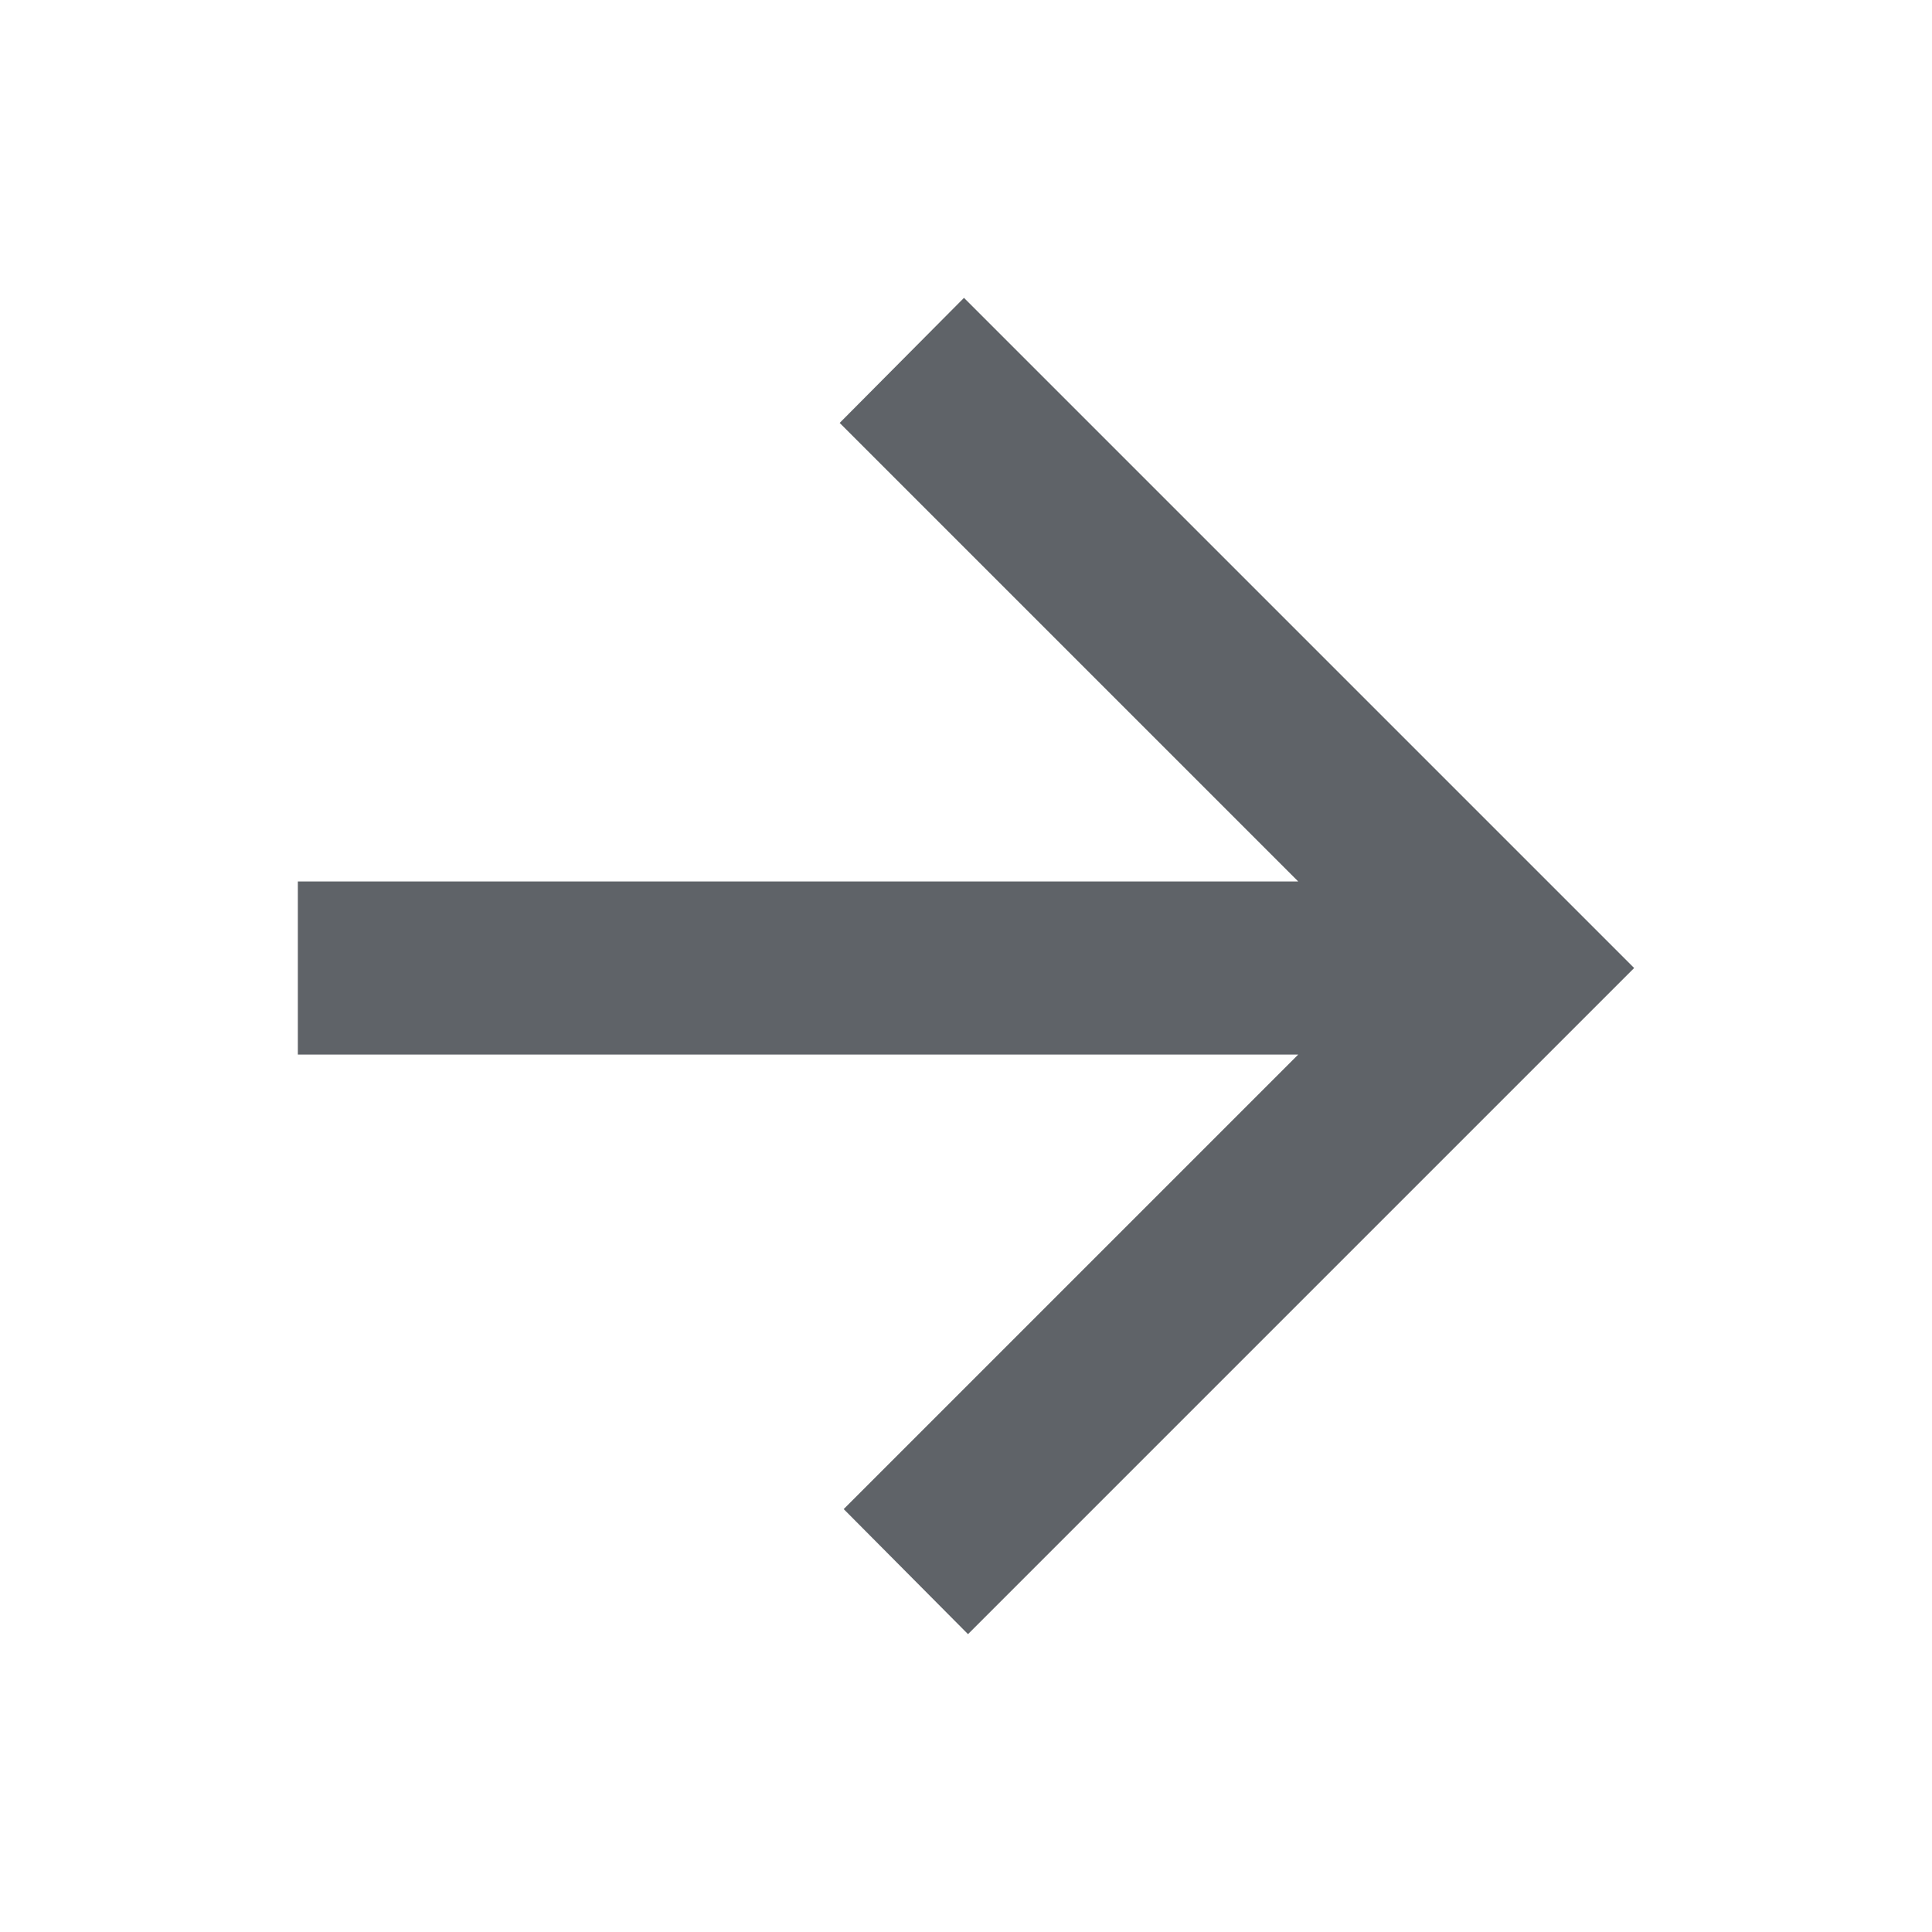 <svg xmlns="http://www.w3.org/2000/svg" height="24px" viewBox="0 -960 960 960" width="24px" fill="#5f6368"><path d="M645.08-436H148v-86h497.08L417.23-749.85 479-812l333 333-331 331-61.77-62.15L645.08-436Z"/></svg>